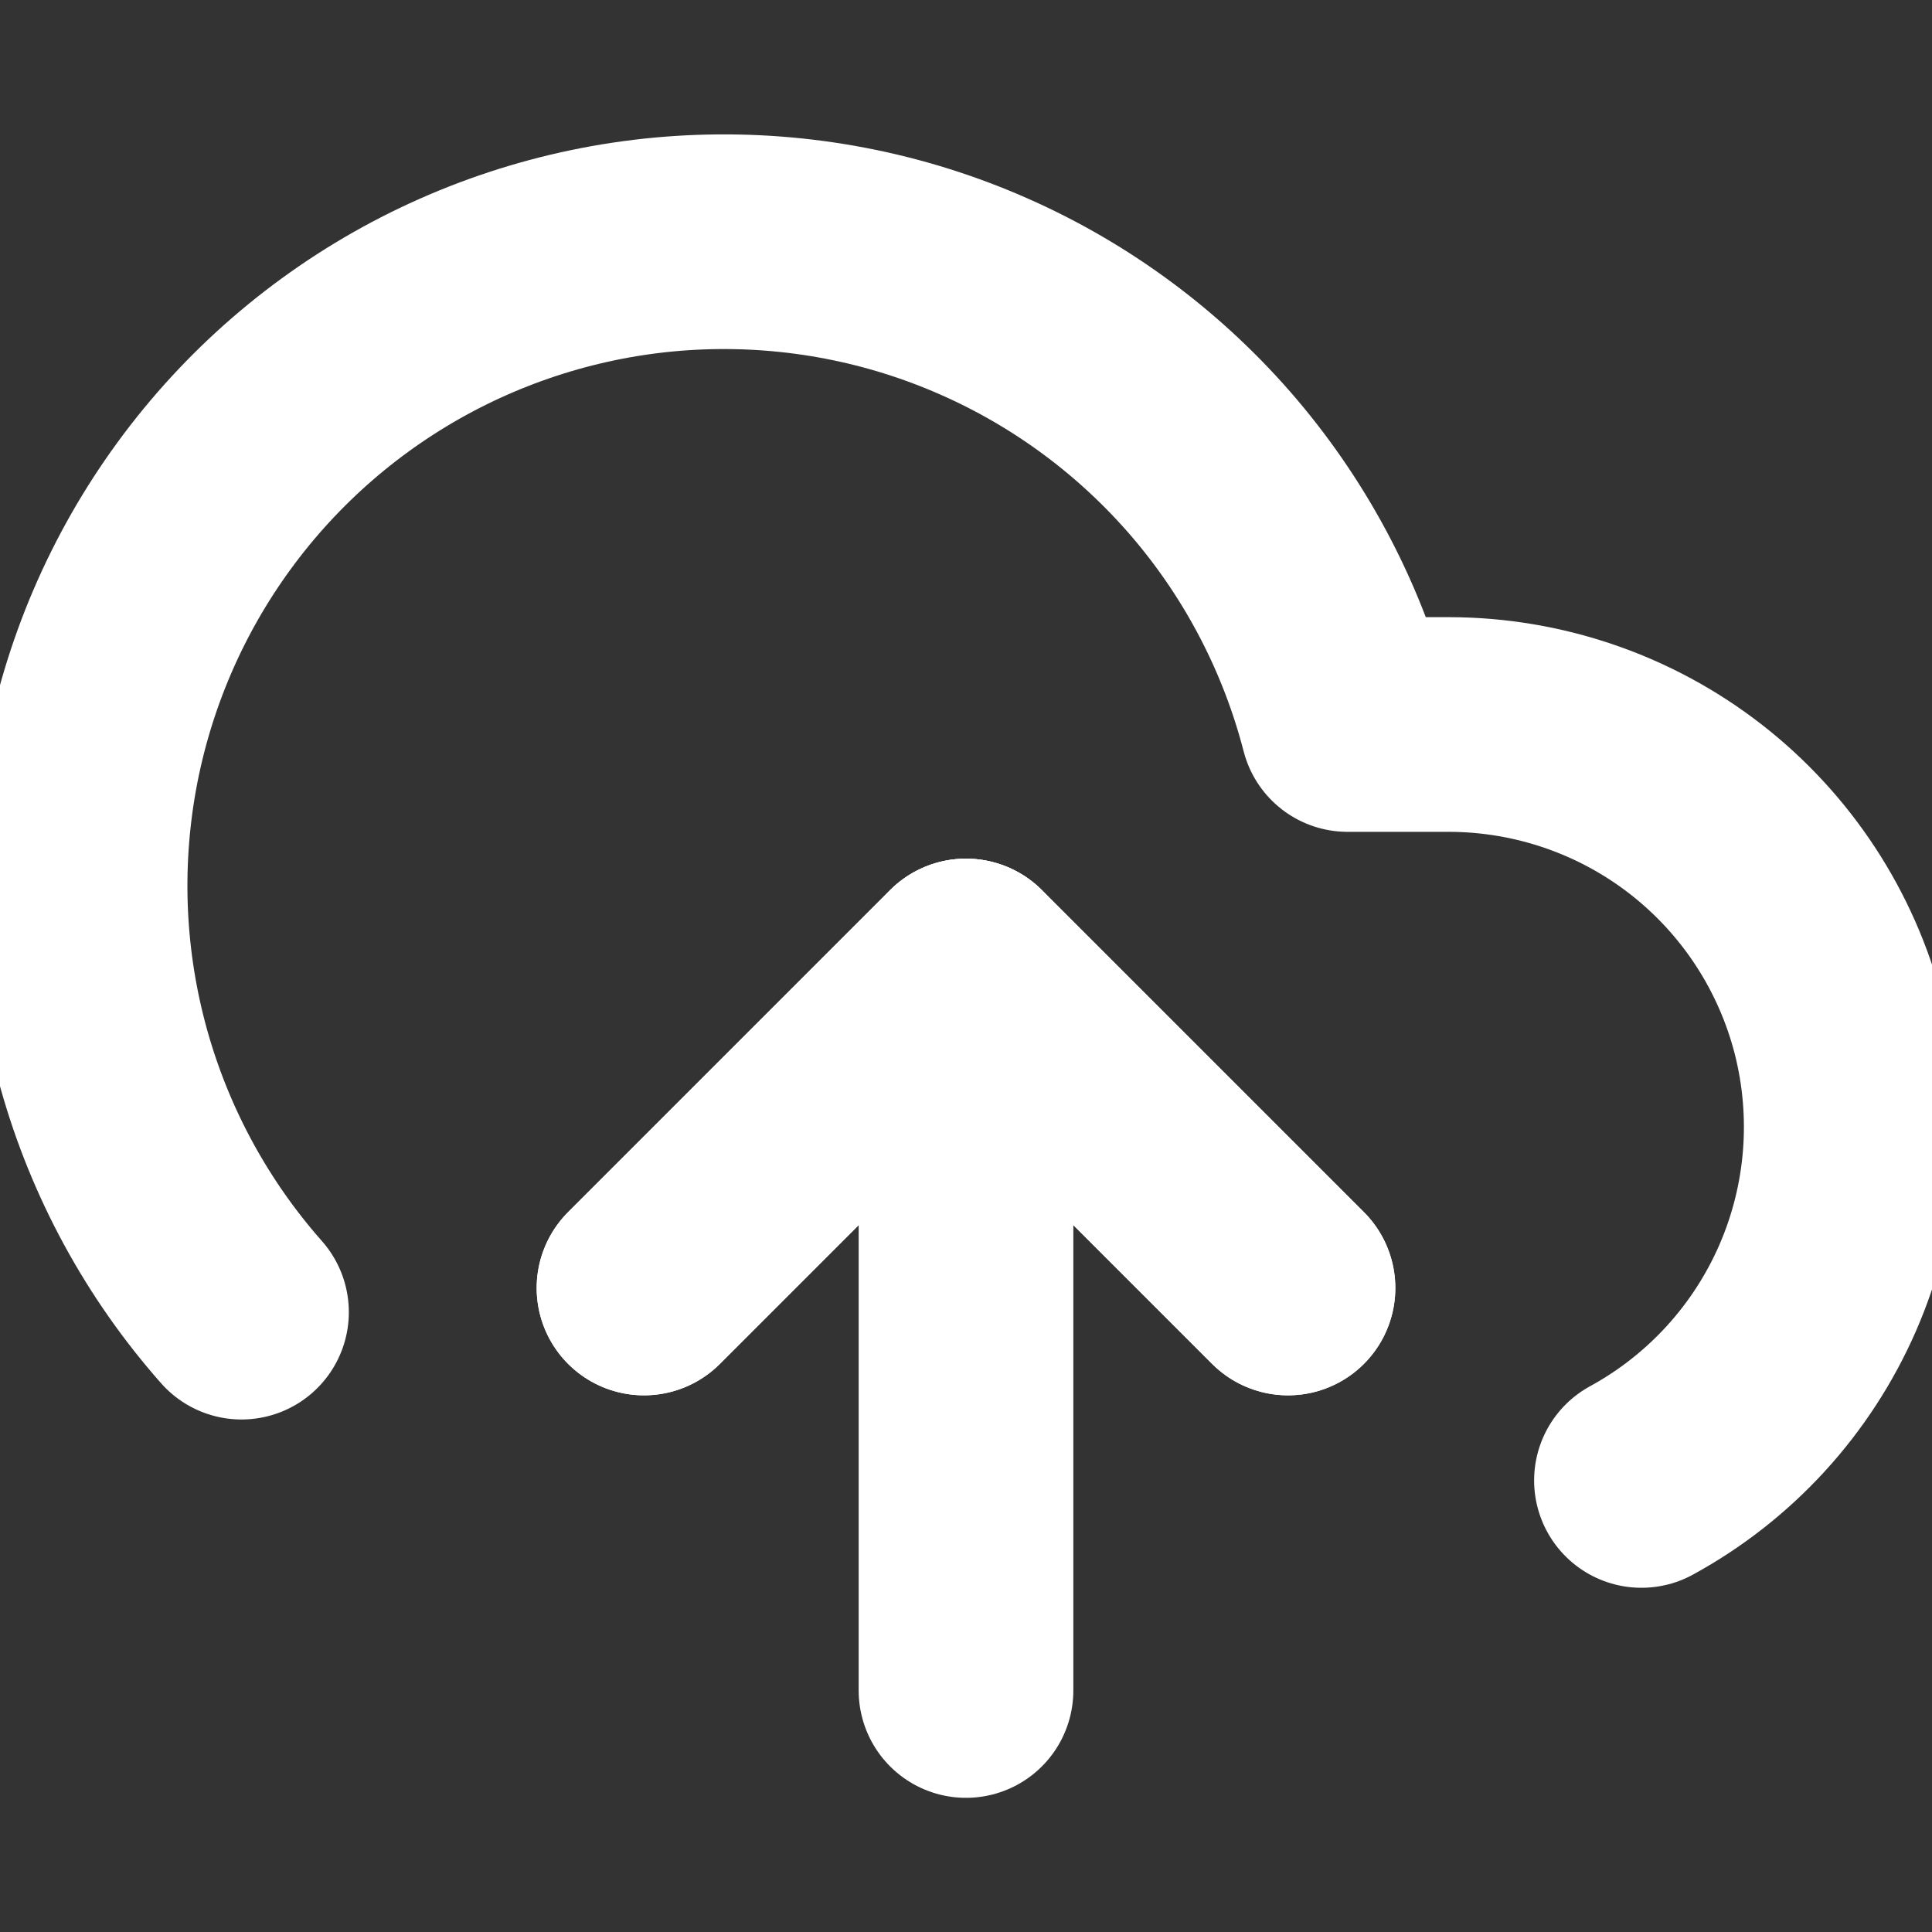 <svg width="18" height="18" viewBox="0 0 18 18" fill="none" xmlns="http://www.w3.org/2000/svg">
<rect x="0" y="0" width="18" height="18" fill="#333333" stroke="none"/>
<g clip-path="url(#clip0_237_2296)">
<path d="M12 12L9 9L6 12" stroke="white" stroke-width="2" stroke-linecap="round" stroke-linejoin="round"/>
<path d="M9 9V15.75" stroke="white" stroke-width="2" stroke-linecap="round" stroke-linejoin="round"/>
<path d="M15.293 13.793C16.024 13.394 16.602 12.763 16.935 11.999C17.268 11.235 17.337 10.383 17.132 9.575C16.926 8.768 16.458 8.052 15.8 7.54C15.143 7.029 14.333 6.751 13.5 6.75H12.555C12.328 5.872 11.905 5.057 11.318 4.366C10.73 3.675 9.994 3.126 9.164 2.761C8.334 2.395 7.432 2.223 6.525 2.256C5.619 2.289 4.732 2.528 3.931 2.953C3.13 3.379 2.436 3.98 1.901 4.713C1.366 5.445 1.004 6.289 0.842 7.182C0.681 8.074 0.723 8.992 0.967 9.865C1.211 10.739 1.65 11.546 2.25 12.225" stroke="white" stroke-width="2" stroke-linecap="round" stroke-linejoin="round"/>
<path d="M12 12L9 9L6 12" stroke="white" stroke-width="2" stroke-linecap="round" stroke-linejoin="round"/>
</g>
<defs>
<clipPath id="clip0_237_2296">
<rect width="18" height="18" fill="white"/>
</clipPath>
</defs>
</svg>
